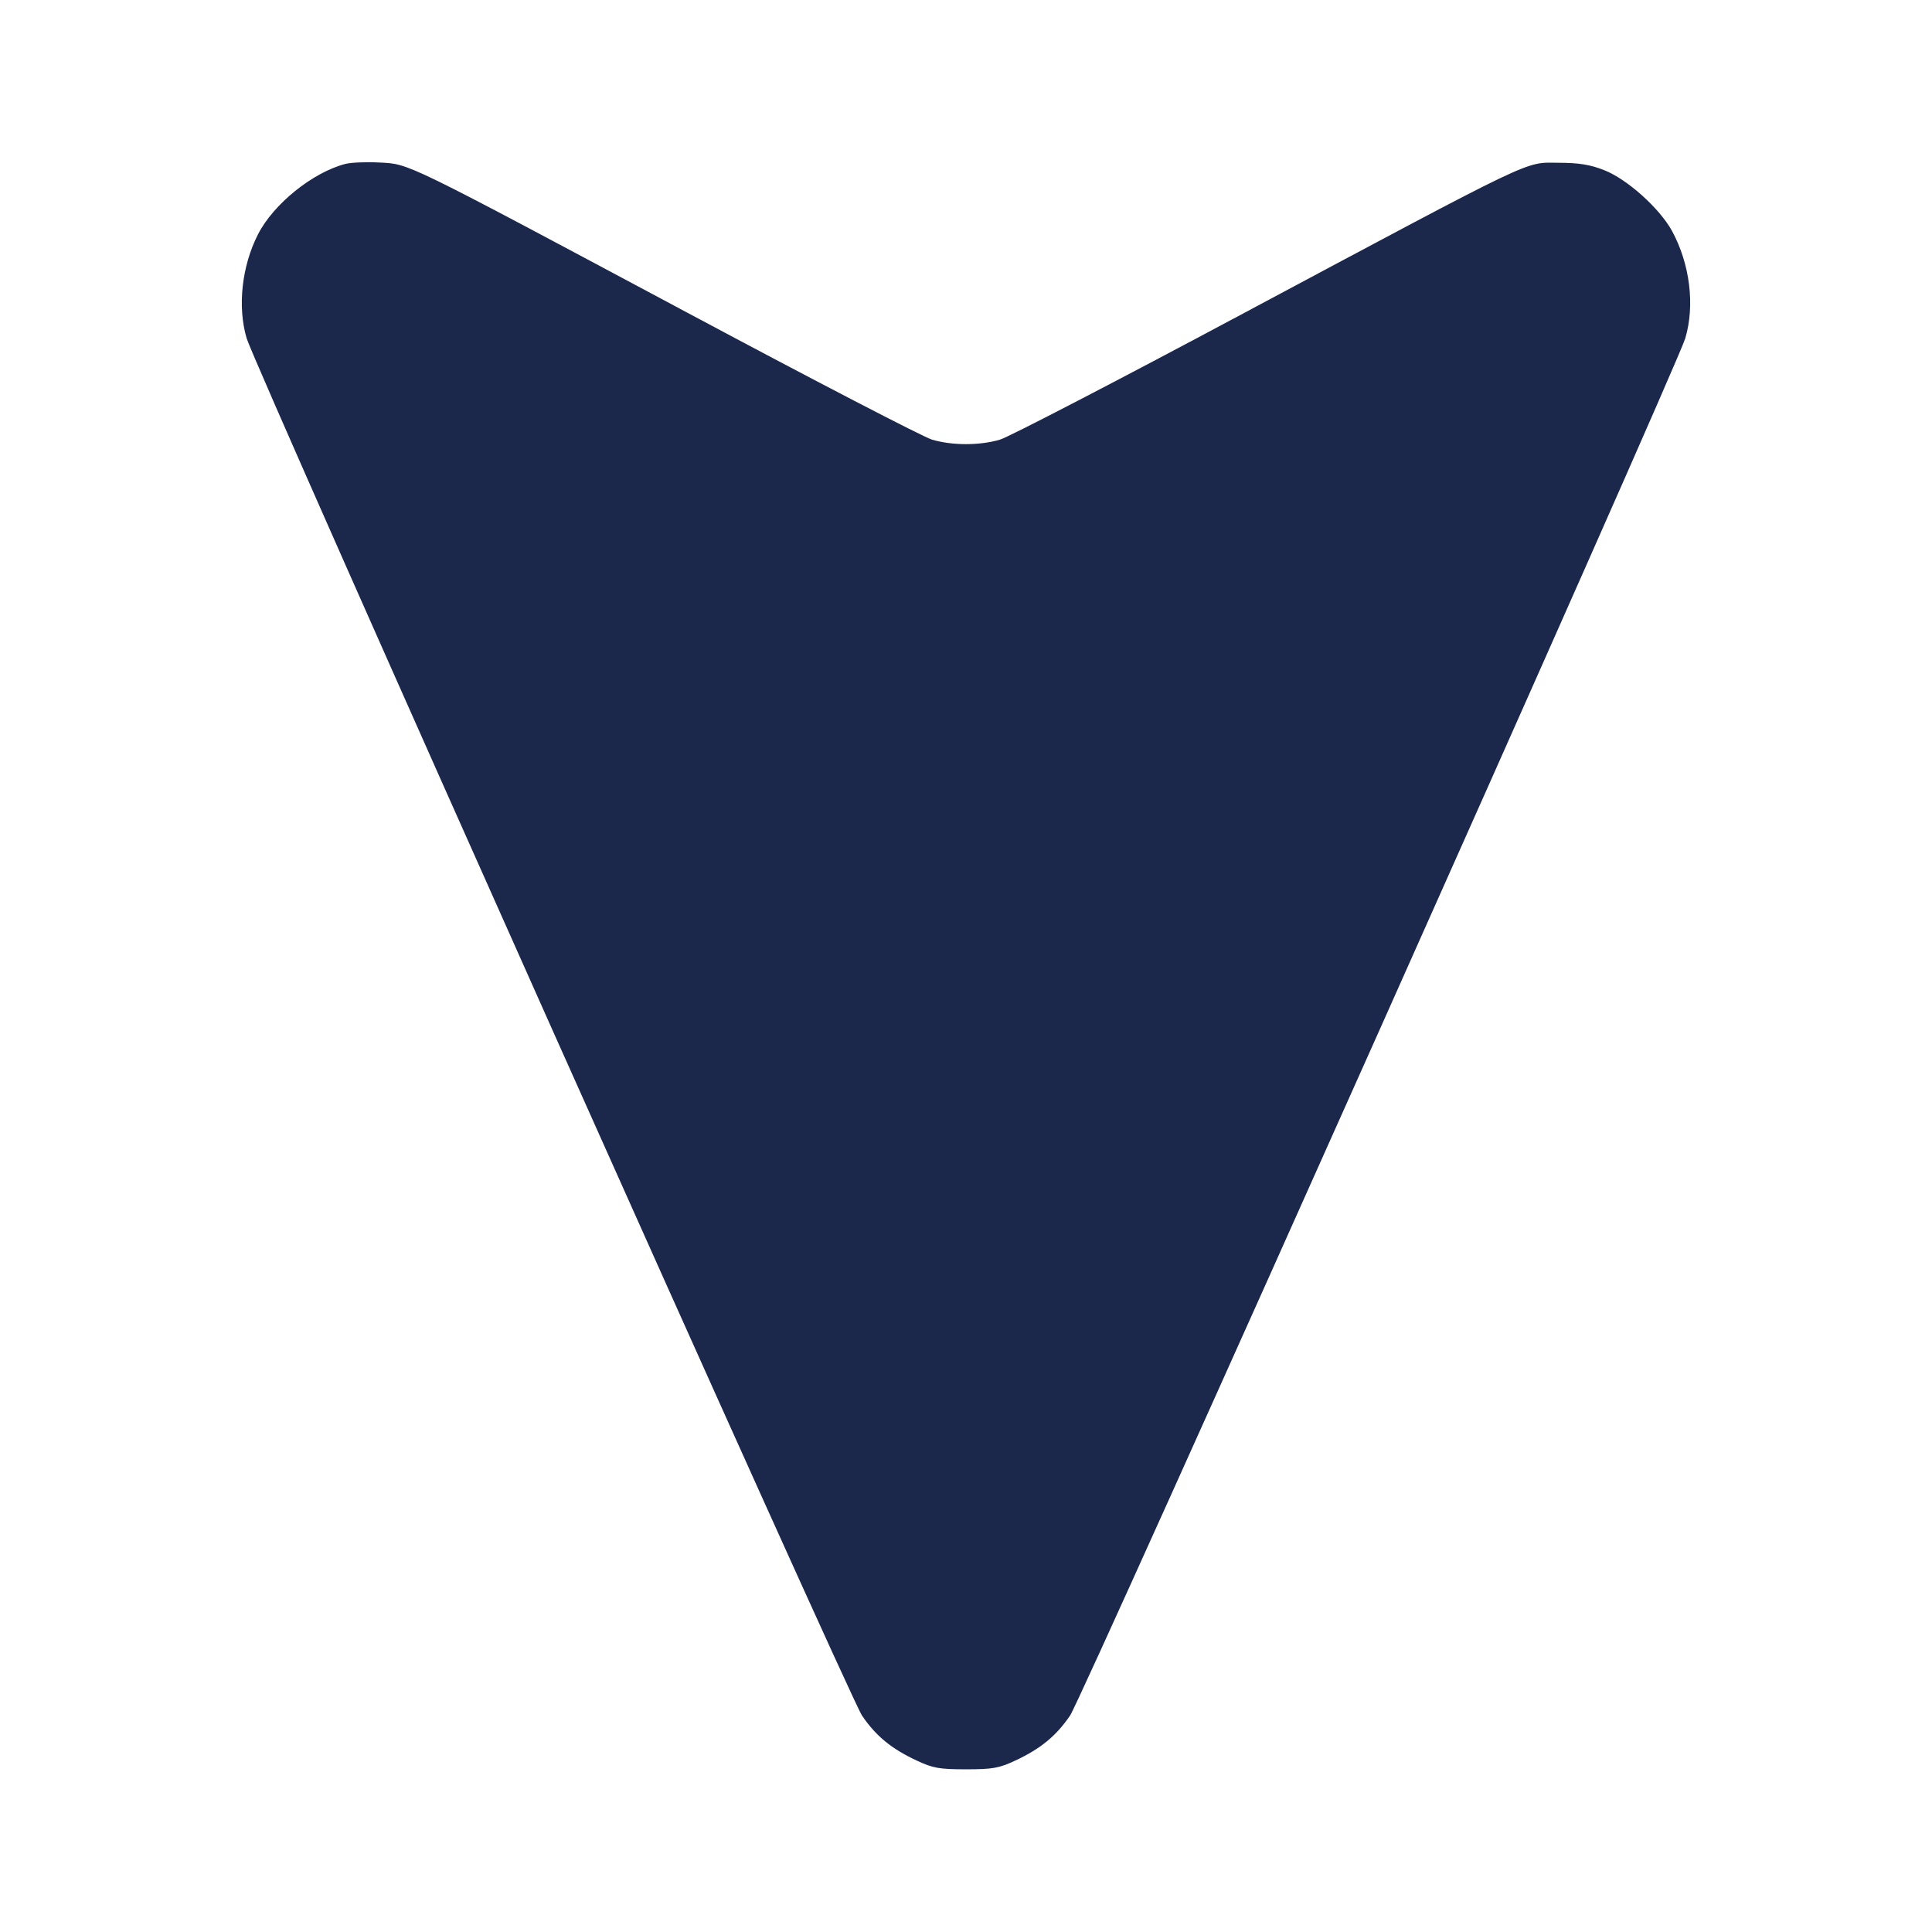 <svg width="24" height="24" viewBox="0 0 24 24" fill="none" xmlns="http://www.w3.org/2000/svg"><path d="M4.291 2.036 C 3.885 2.141,3.397 2.534,3.205 2.911 C 3.003 3.306,2.948 3.811,3.064 4.203 C 3.170 4.559,10.551 21.082,10.708 21.311 C 10.880 21.565,11.074 21.724,11.387 21.870 C 11.589 21.965,11.670 21.979,12.000 21.979 C 12.330 21.979,12.411 21.965,12.613 21.870 C 12.926 21.724,13.120 21.565,13.293 21.311 C 13.448 21.082,20.829 4.561,20.935 4.203 C 21.057 3.793,20.993 3.279,20.771 2.870 C 20.618 2.590,20.216 2.228,19.933 2.116 C 19.756 2.045,19.618 2.023,19.359 2.022 C 18.932 2.020,19.131 1.925,15.440 3.896 C 13.889 4.725,12.531 5.429,12.423 5.461 C 12.171 5.536,11.829 5.536,11.577 5.461 C 11.469 5.429,10.111 4.725,8.560 3.896 C 4.995 1.992,5.091 2.039,4.716 2.019 C 4.553 2.010,4.362 2.018,4.291 2.036 " fill="#1C274C" stroke="none" fill-rule="evenodd"></path></svg>